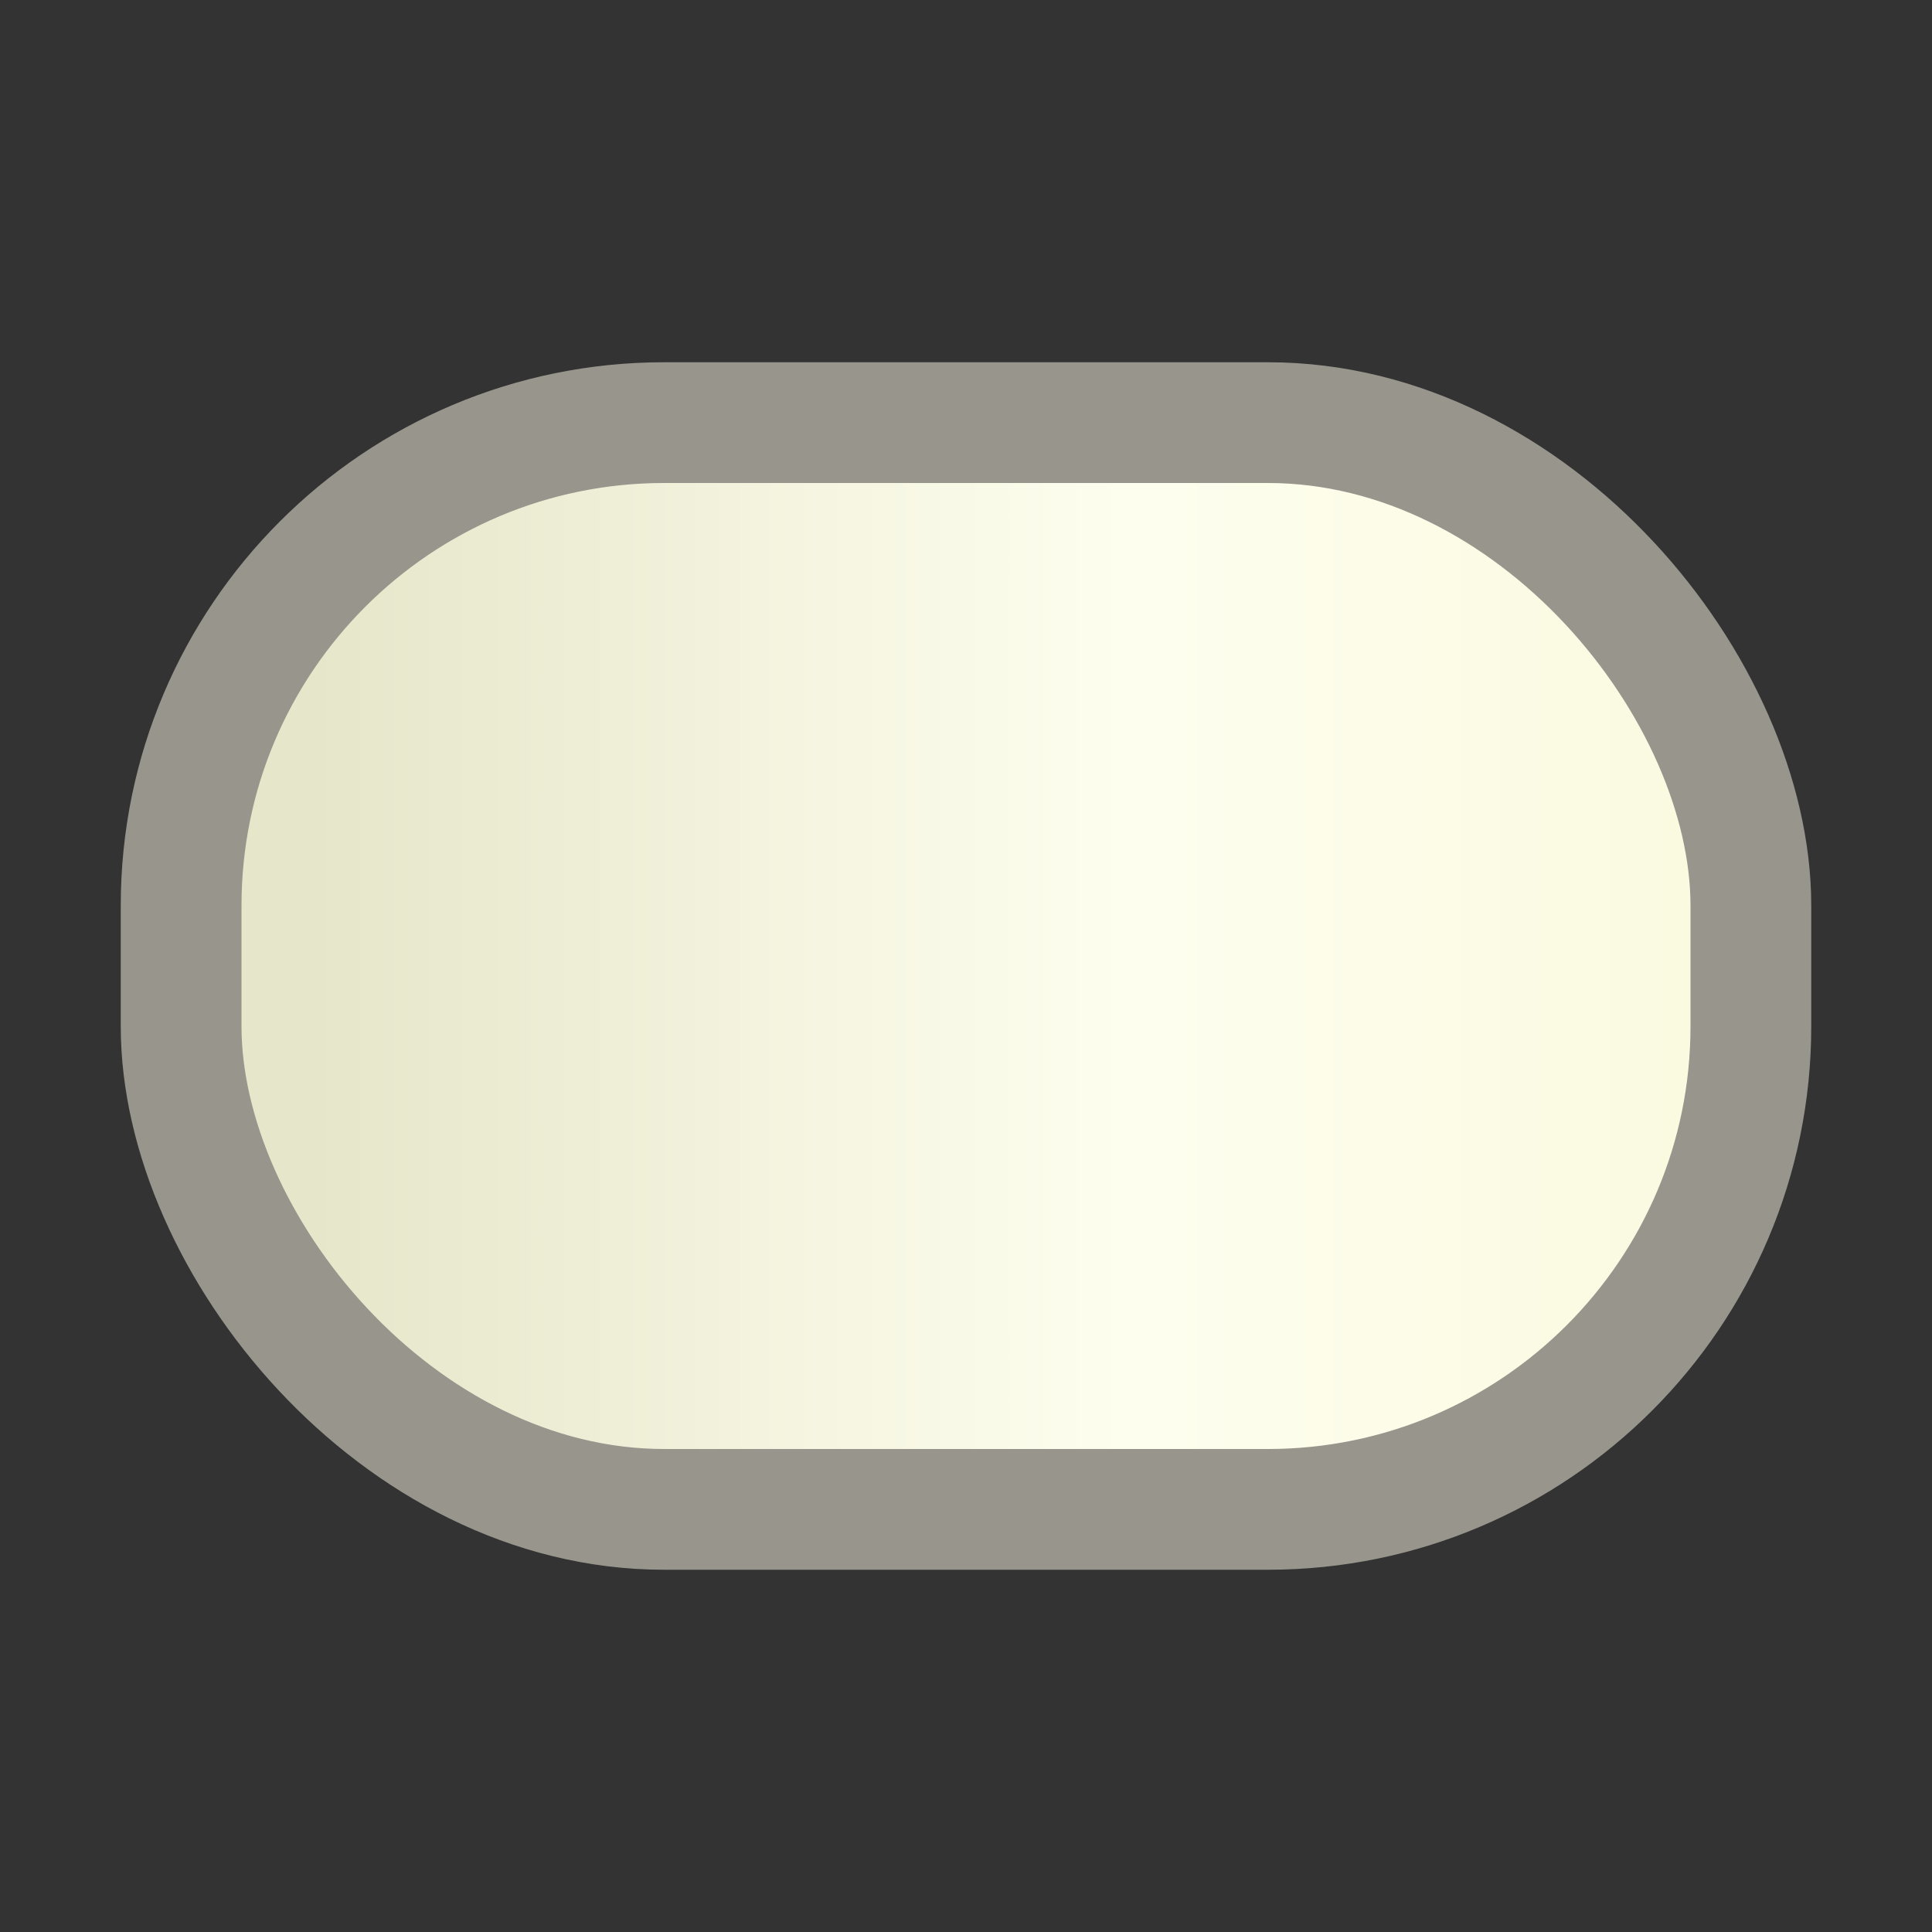 <?xml version="1.0" encoding="UTF-8"?>
<svg width="16px" height="16px" viewBox="0 0 16 16" version="1.1" xmlns="http://www.w3.org/2000/svg" xmlns:xlink="http://www.w3.org/1999/xlink">
    <rect x="0" y="0" width="16" height="16" fill="#333333" stroke="none"/>
    <title>Action</title>
    <defs>
        <linearGradient x1="8.496%" y1="43.55%" x2="95.023%" y2="43.55%" id="linearGradient-1">
            <stop stop-color="#E6E6CA" offset="0%"></stop>
            <stop stop-color="#FEFEEF" offset="59.757%"></stop>
            <stop stop-color="#FAFAE1" offset="100%"></stop>
        </linearGradient>
    </defs>
    <g id="九大图" stroke="none" stroke-width="1" fill="none" fill-rule="evenodd">
        <g transform="translate(-807, -84)" id="Action">
            <g transform="translate(807, 84)">
                <rect id="矩形" fill="#000000" fill-rule="nonzero" opacity="0" x="0" y="0" width="16" height="16"></rect>
                <rect id="矩形" stroke="#97958C" fill="url(#linearGradient-1)" x="1.5" y="3.5" width="13" height="9" rx="4"></rect>
            </g>
        </g>
    </g>
</svg>